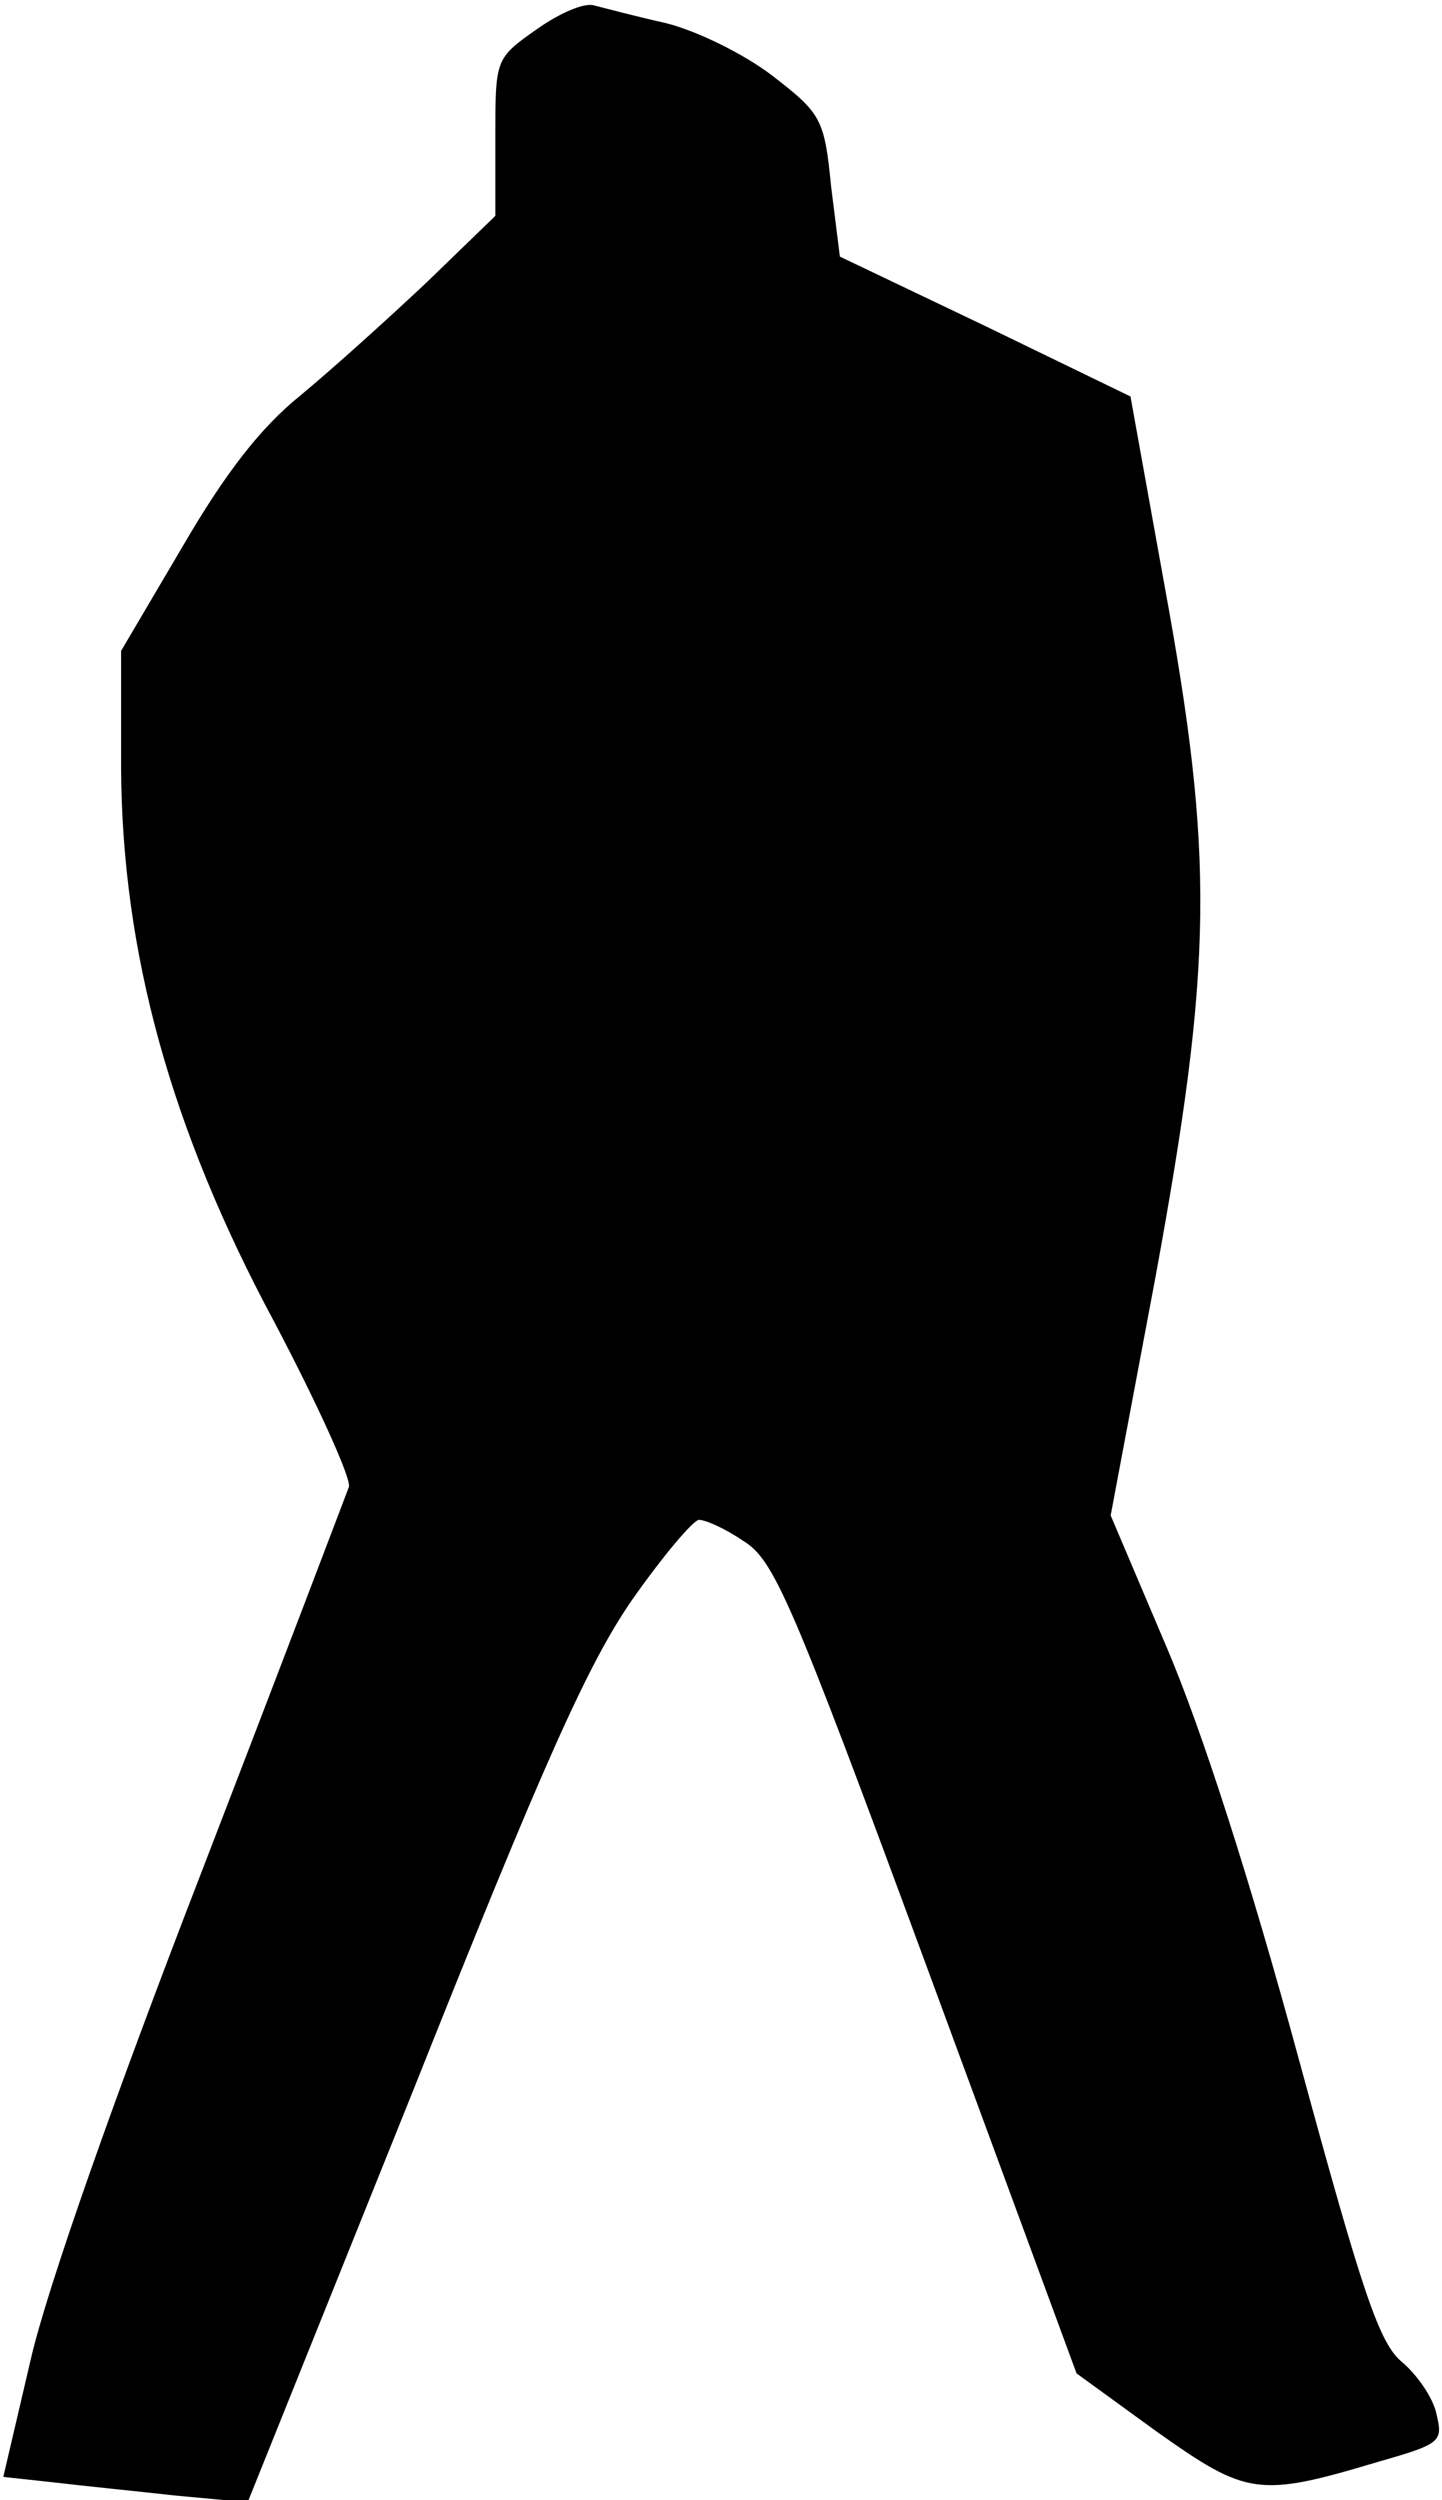 <?xml version="1.0" standalone="no"?>
<!DOCTYPE svg PUBLIC "-//W3C//DTD SVG 20010904//EN"
 "http://www.w3.org/TR/2001/REC-SVG-20010904/DTD/svg10.dtd">
<svg version="1.0" xmlns="http://www.w3.org/2000/svg"
 width="131pt" height="227pt" viewBox="0 0 131 227"
 preserveAspectRatio="xMidYMid meet">
<g transform="translate(0,227) scale(0.1,-0.1)"
fill="#000000" stroke="none">
<path fill="#000000" stroke="none" d="M487 2243 c-37 -26 -37 -27 -37 -97 l0
-72 -62 -60 c-35 -33 -86 -79 -115 -103 -36 -29 -68 -70 -107 -137 l-56 -95 0
-107 c1 -167 45 -327 139 -502 39 -74 70 -142 68 -150 -3 -8 -63 -166 -134
-350 -79 -204 -140 -377 -155 -442 l-25 -107 46 -5 c25 -3 75 -8 111 -12 l65
-6 150 373 c119 299 159 388 199 446 28 40 56 73 61 73 6 0 24 -8 40 -19 28
-17 43 -51 167 -387 l136 -369 73 -53 c82 -58 92 -60 202 -27 56 16 58 18 52
43 -3 15 -18 36 -31 47 -21 17 -36 62 -94 275 -44 162 -88 299 -120 374 l-51
120 41 218 c52 284 53 380 8 626 l-31 172 -132 64 -132 63 -8 64 c-6 61 -9 66
-53 100 -26 20 -69 41 -97 48 -27 6 -57 14 -65 16 -9 3 -32 -7 -53 -22z"/>
</g>
</svg>
